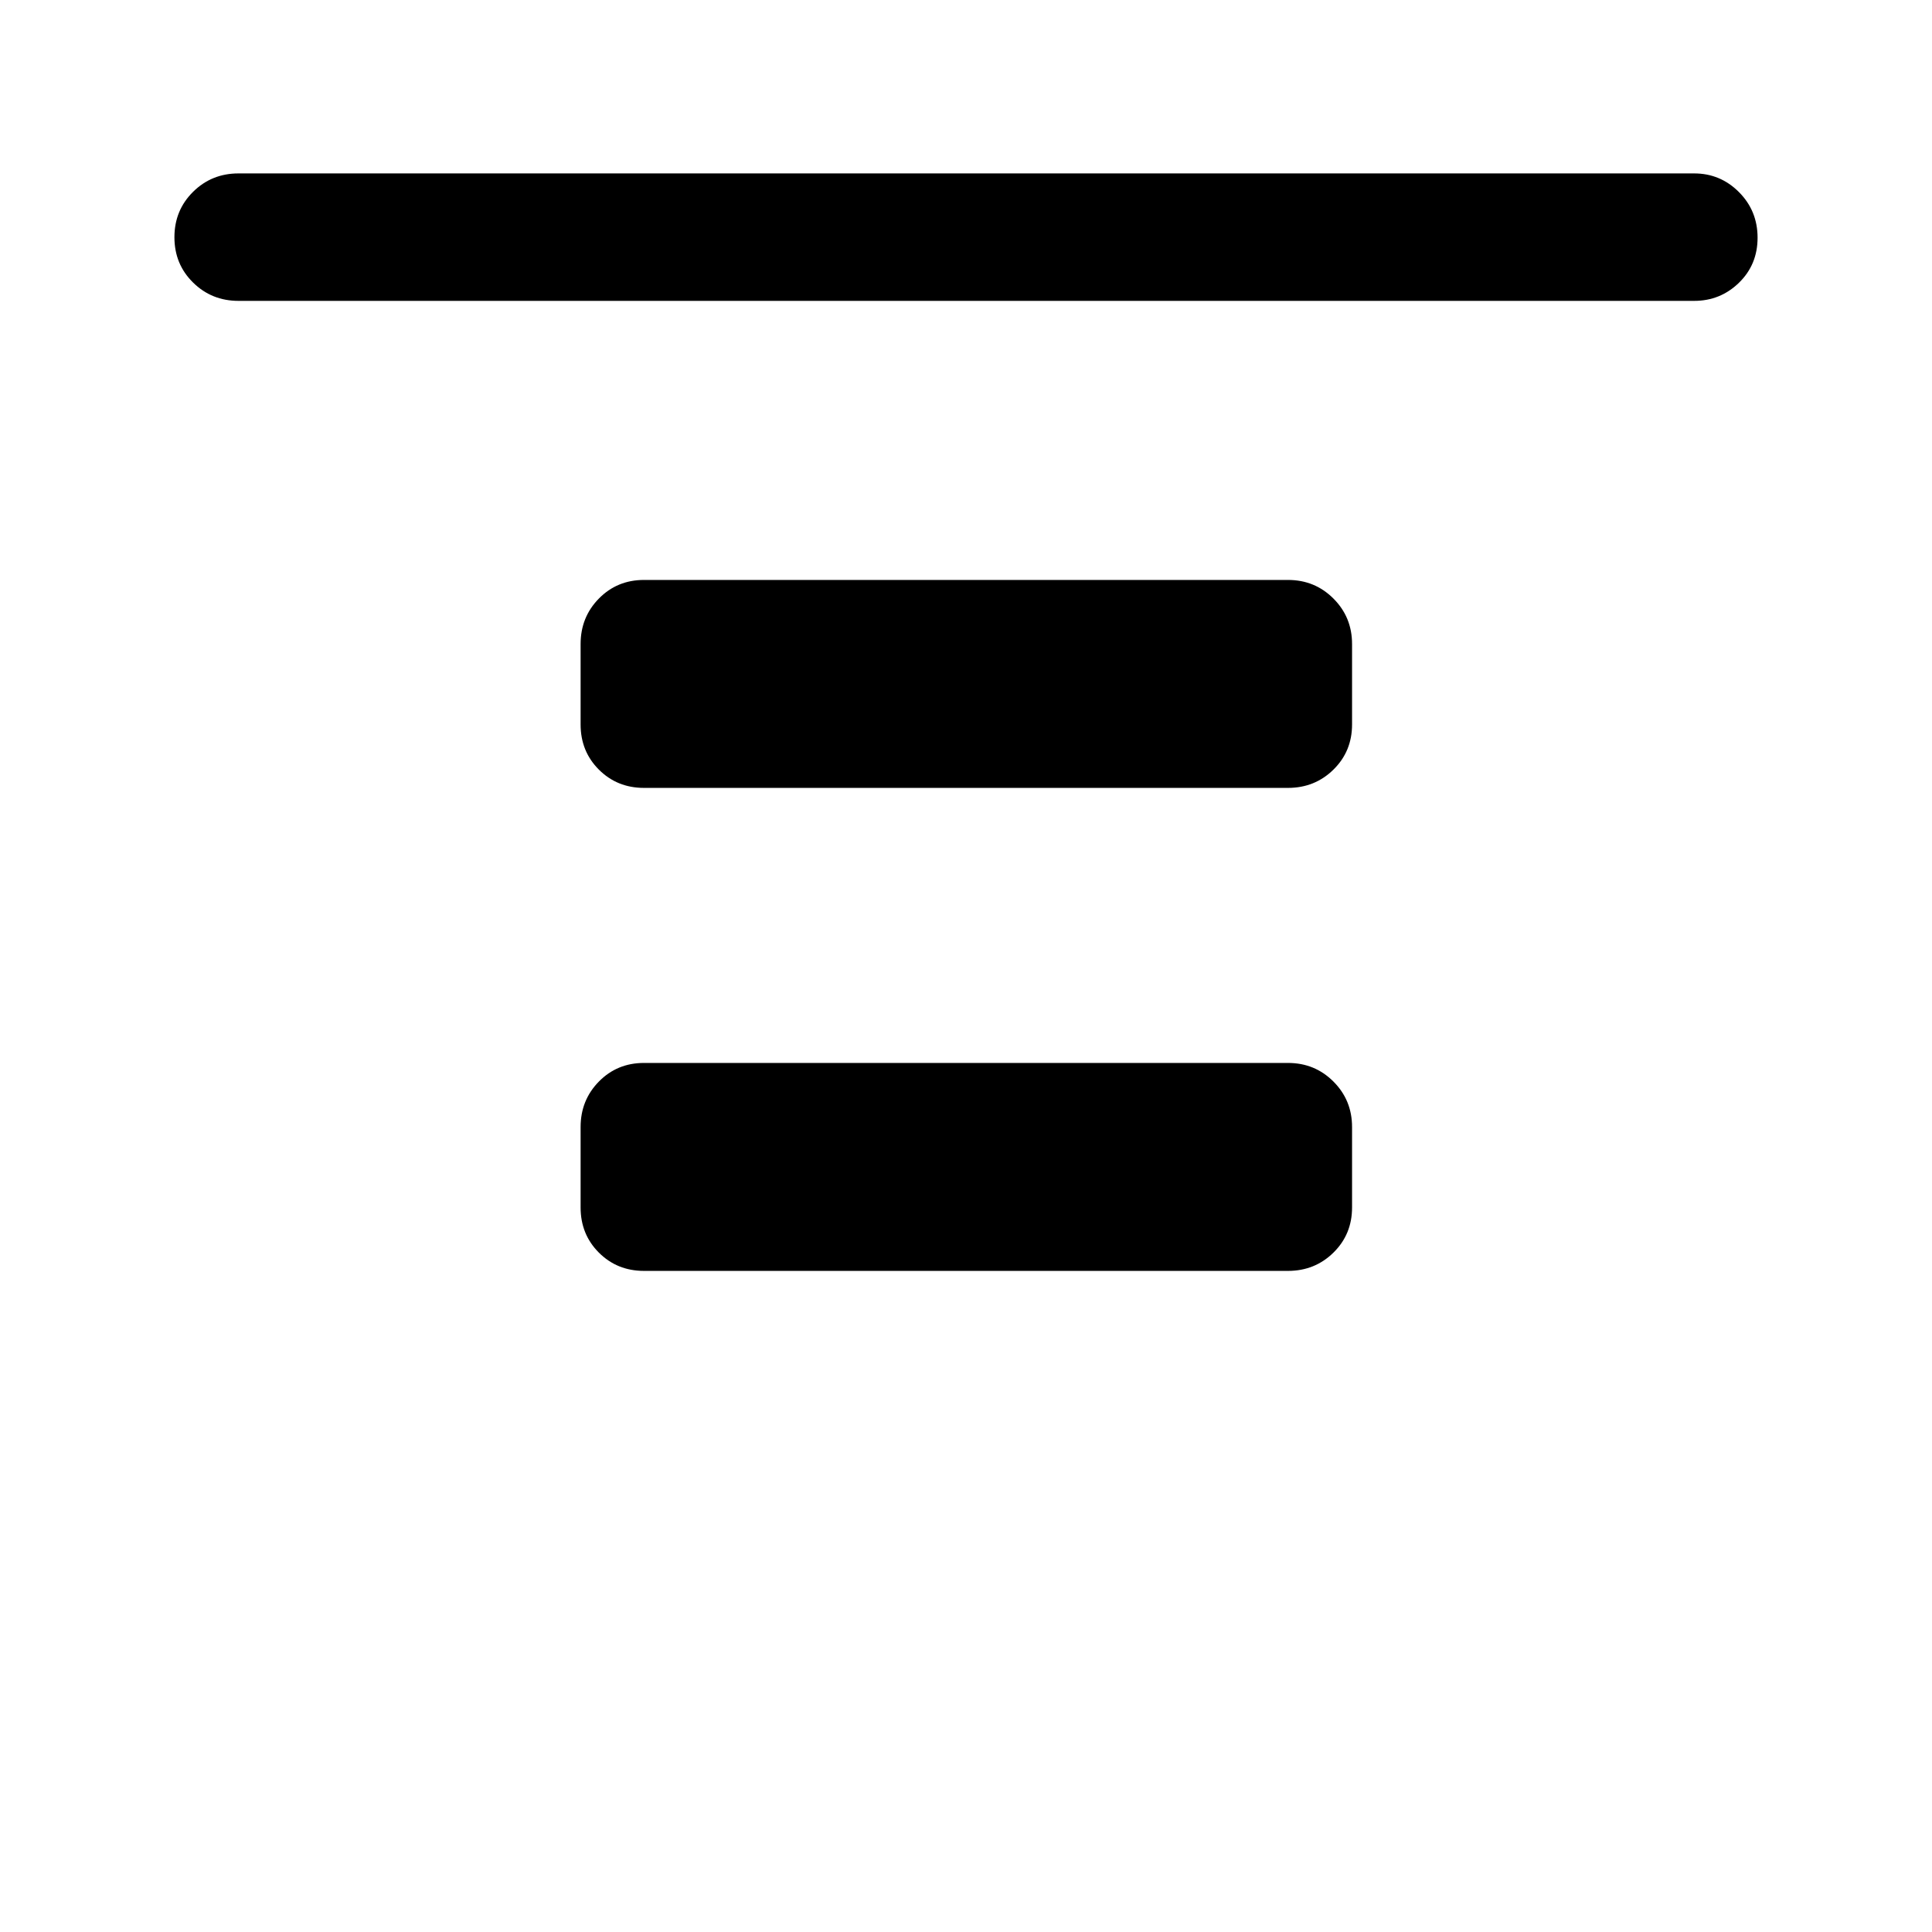 <svg xmlns="http://www.w3.org/2000/svg" height="40" viewBox="0 -960 960 960" width="40"><path d="M118.5-810.5q-13.33 0-22.58-9.12-9.25-9.11-9.25-22.5 0-13.38 9.25-22.55 9.25-9.16 22.58-9.16h723.33q13 0 22.25 9.28t9.25 22.67q0 13.38-9.25 22.38-9.25 9-22.25 9H118.5Zm201.5 242q-13.33 0-22.42-9.08-9.08-9.09-9.08-22.42v-40q0-13.33 9.08-22.58 9.09-9.25 22.42-9.25h320q13.33 0 22.58 9.25 9.25 9.25 9.25 22.58v40q0 13.33-9.25 22.42-9.25 9.08-22.58 9.08H320Zm0 240q-13.33 0-22.42-9.08-9.08-9.09-9.08-22.42v-40q0-13.33 9.08-22.58 9.09-9.25 22.42-9.25h320q13.33 0 22.58 9.25 9.25 9.25 9.25 22.58v40q0 13.33-9.25 22.42-9.25 9.08-22.58 9.08H320Z"/></svg>